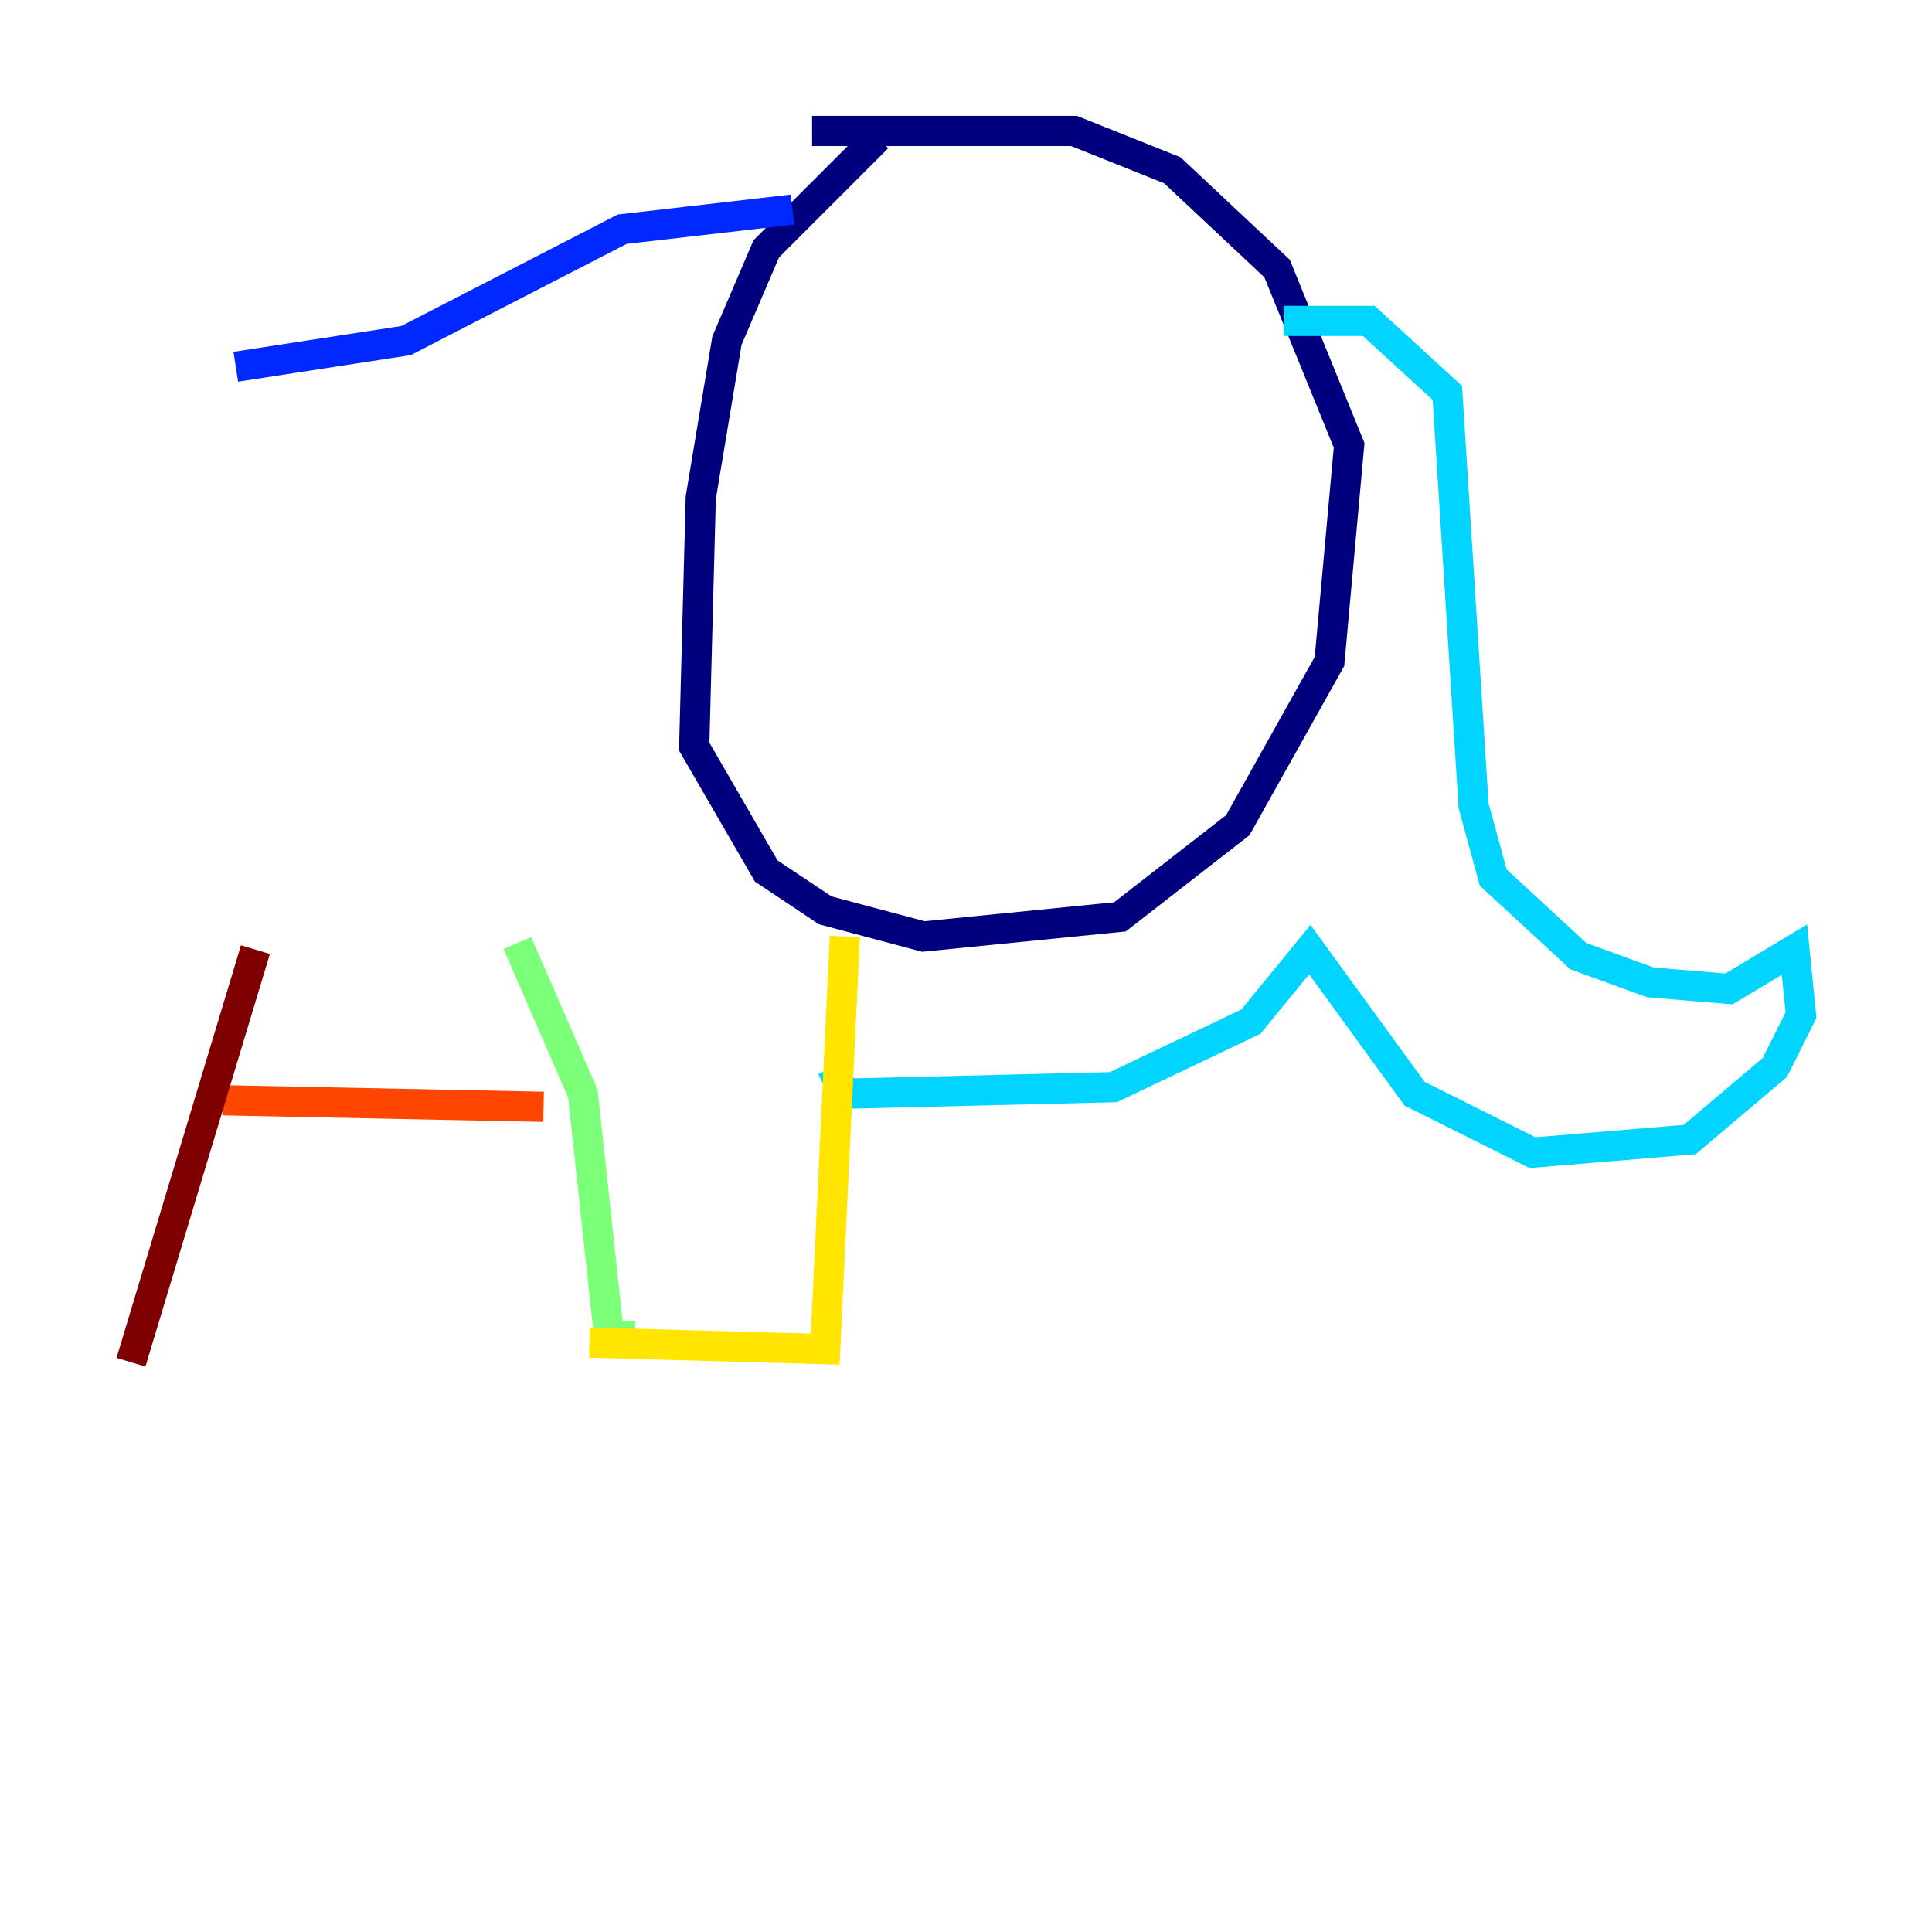 <?xml version="1.0" encoding="utf-8" ?>
<svg baseProfile="tiny" height="128" version="1.2" viewBox="0,0,128,128" width="128" xmlns="http://www.w3.org/2000/svg" xmlns:ev="http://www.w3.org/2001/xml-events" xmlns:xlink="http://www.w3.org/1999/xlink"><defs /><polyline fill="none" points="58.142,9.112 50.766,16.488 48.163,22.563 46.427,32.976 45.993,49.464 50.766,57.709 54.671,60.312 61.18,62.047 74.197,60.746 82.007,54.671 88.081,43.824 89.383,29.505 84.61,17.79 77.668,11.281 71.159,8.678 53.803,8.678" stroke="#00007f" stroke-width="2" /><polyline fill="none" points="52.502,13.885 41.22,15.186 26.902,22.563 15.62,24.298" stroke="#0028ff" stroke-width="2" /><polyline fill="none" points="85.044,21.261 90.685,21.261 95.891,26.034 97.627,53.37 98.929,58.142 104.57,63.349 109.342,65.085 114.549,65.519 118.888,62.915 119.322,67.254 117.586,70.725 111.946,75.498 101.532,76.366 93.722,72.461 86.78,62.915 82.875,67.688 73.763,72.027 55.973,72.461 55.105,70.725" stroke="#00d4ff" stroke-width="2" /><polyline fill="none" points="34.278,62.481 38.617,72.461 40.352,88.515 42.088,88.515" stroke="#7cff79" stroke-width="2" /><polyline fill="none" points="55.973,62.047 54.671,89.383 39.051,88.949" stroke="#ffe500" stroke-width="2" /><polyline fill="none" points="36.014,73.329 14.752,72.895" stroke="#ff4600" stroke-width="2" /><polyline fill="none" points="16.922,62.915 8.678,90.251" stroke="#7f0000" stroke-width="2" /></svg>